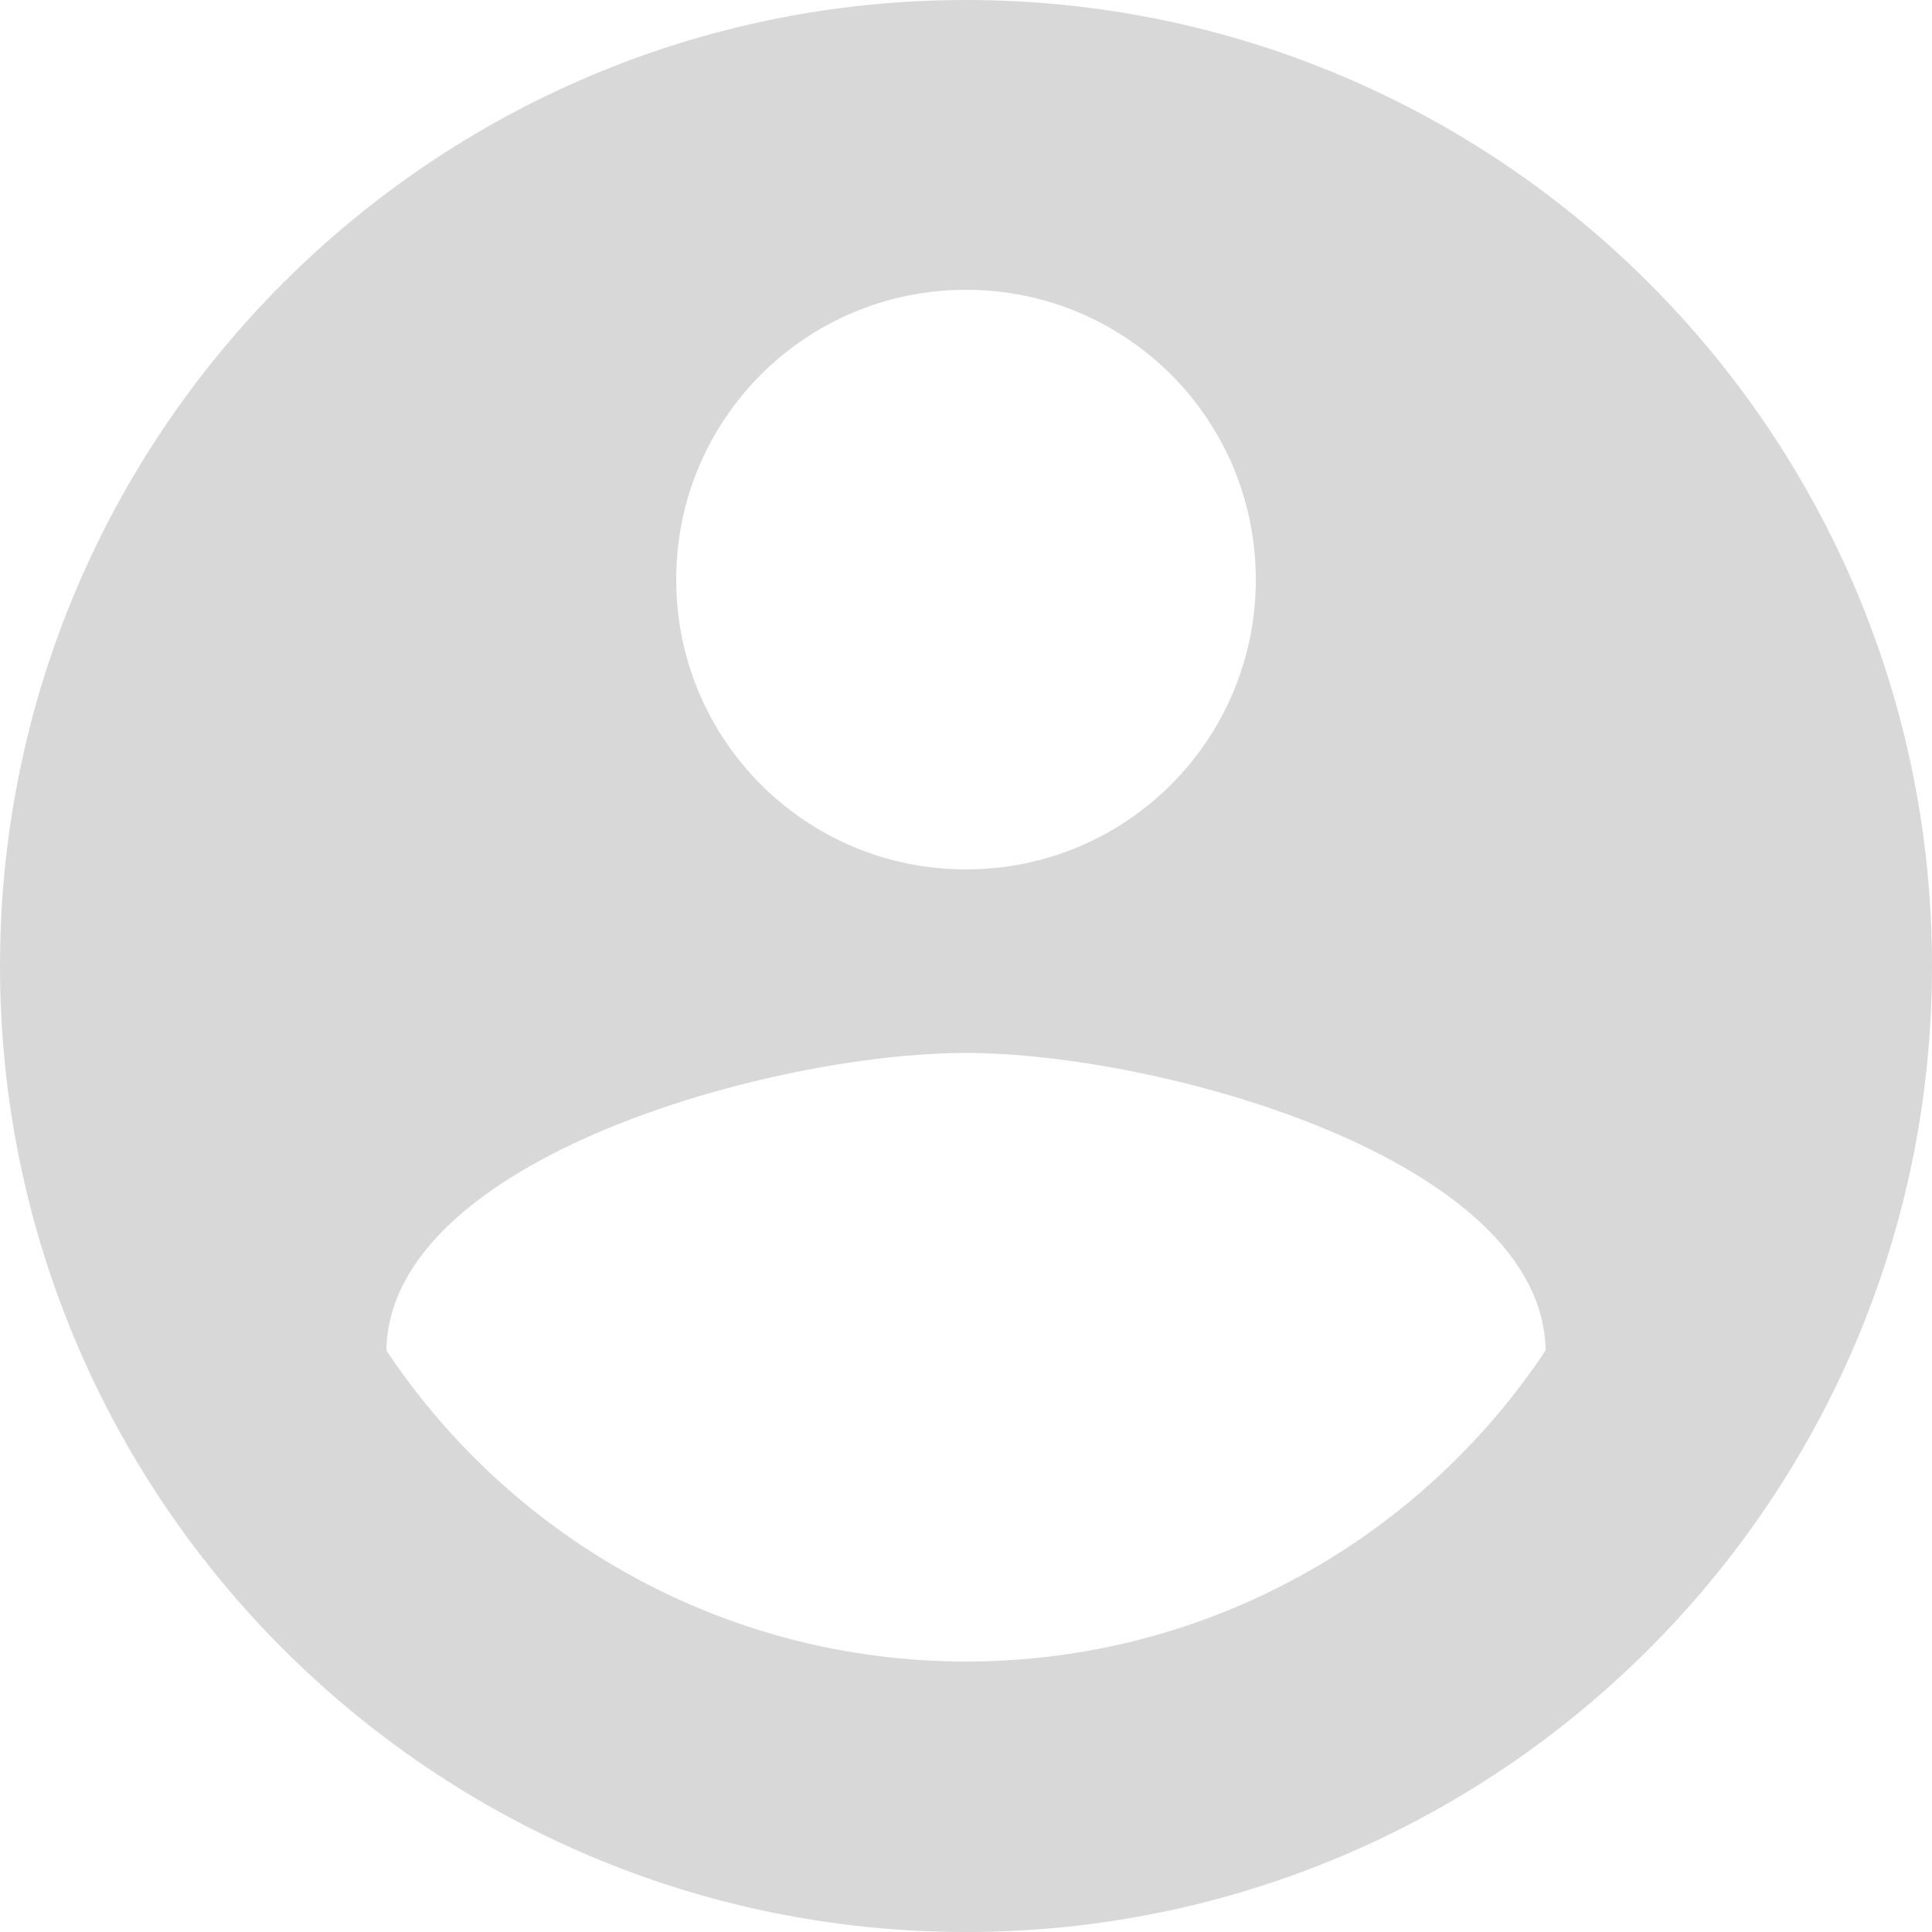 <svg xmlns="http://www.w3.org/2000/svg" width="100" height="100" viewBox="0 0 100 100">
    <g fill="none" fill-rule="evenodd">
        <path fill="#D8D8D8" fill-rule="nonzero" d="M60 10c-27.6 0-50 22.4-50 50s22.4 50 50 50 50-22.4 50-50-22.4-50-50-50zm0 15c8.3 0 15 6.7 15 15s-6.7 15-15 15-15-6.7-15-15 6.7-15 15-15zm0 71c-12.5 0-23.55-6.4-30-16.1.15-9.95 20-15.4 30-15.4 9.95 0 29.85 5.45 30 15.4C83.55 89.6 72.5 96 60 96z" transform="translate(-10 -10)"/>
        <path d="M0 0L120 0 120 120 0 120z" transform="translate(-10 -10)"/>
    </g>
</svg>
